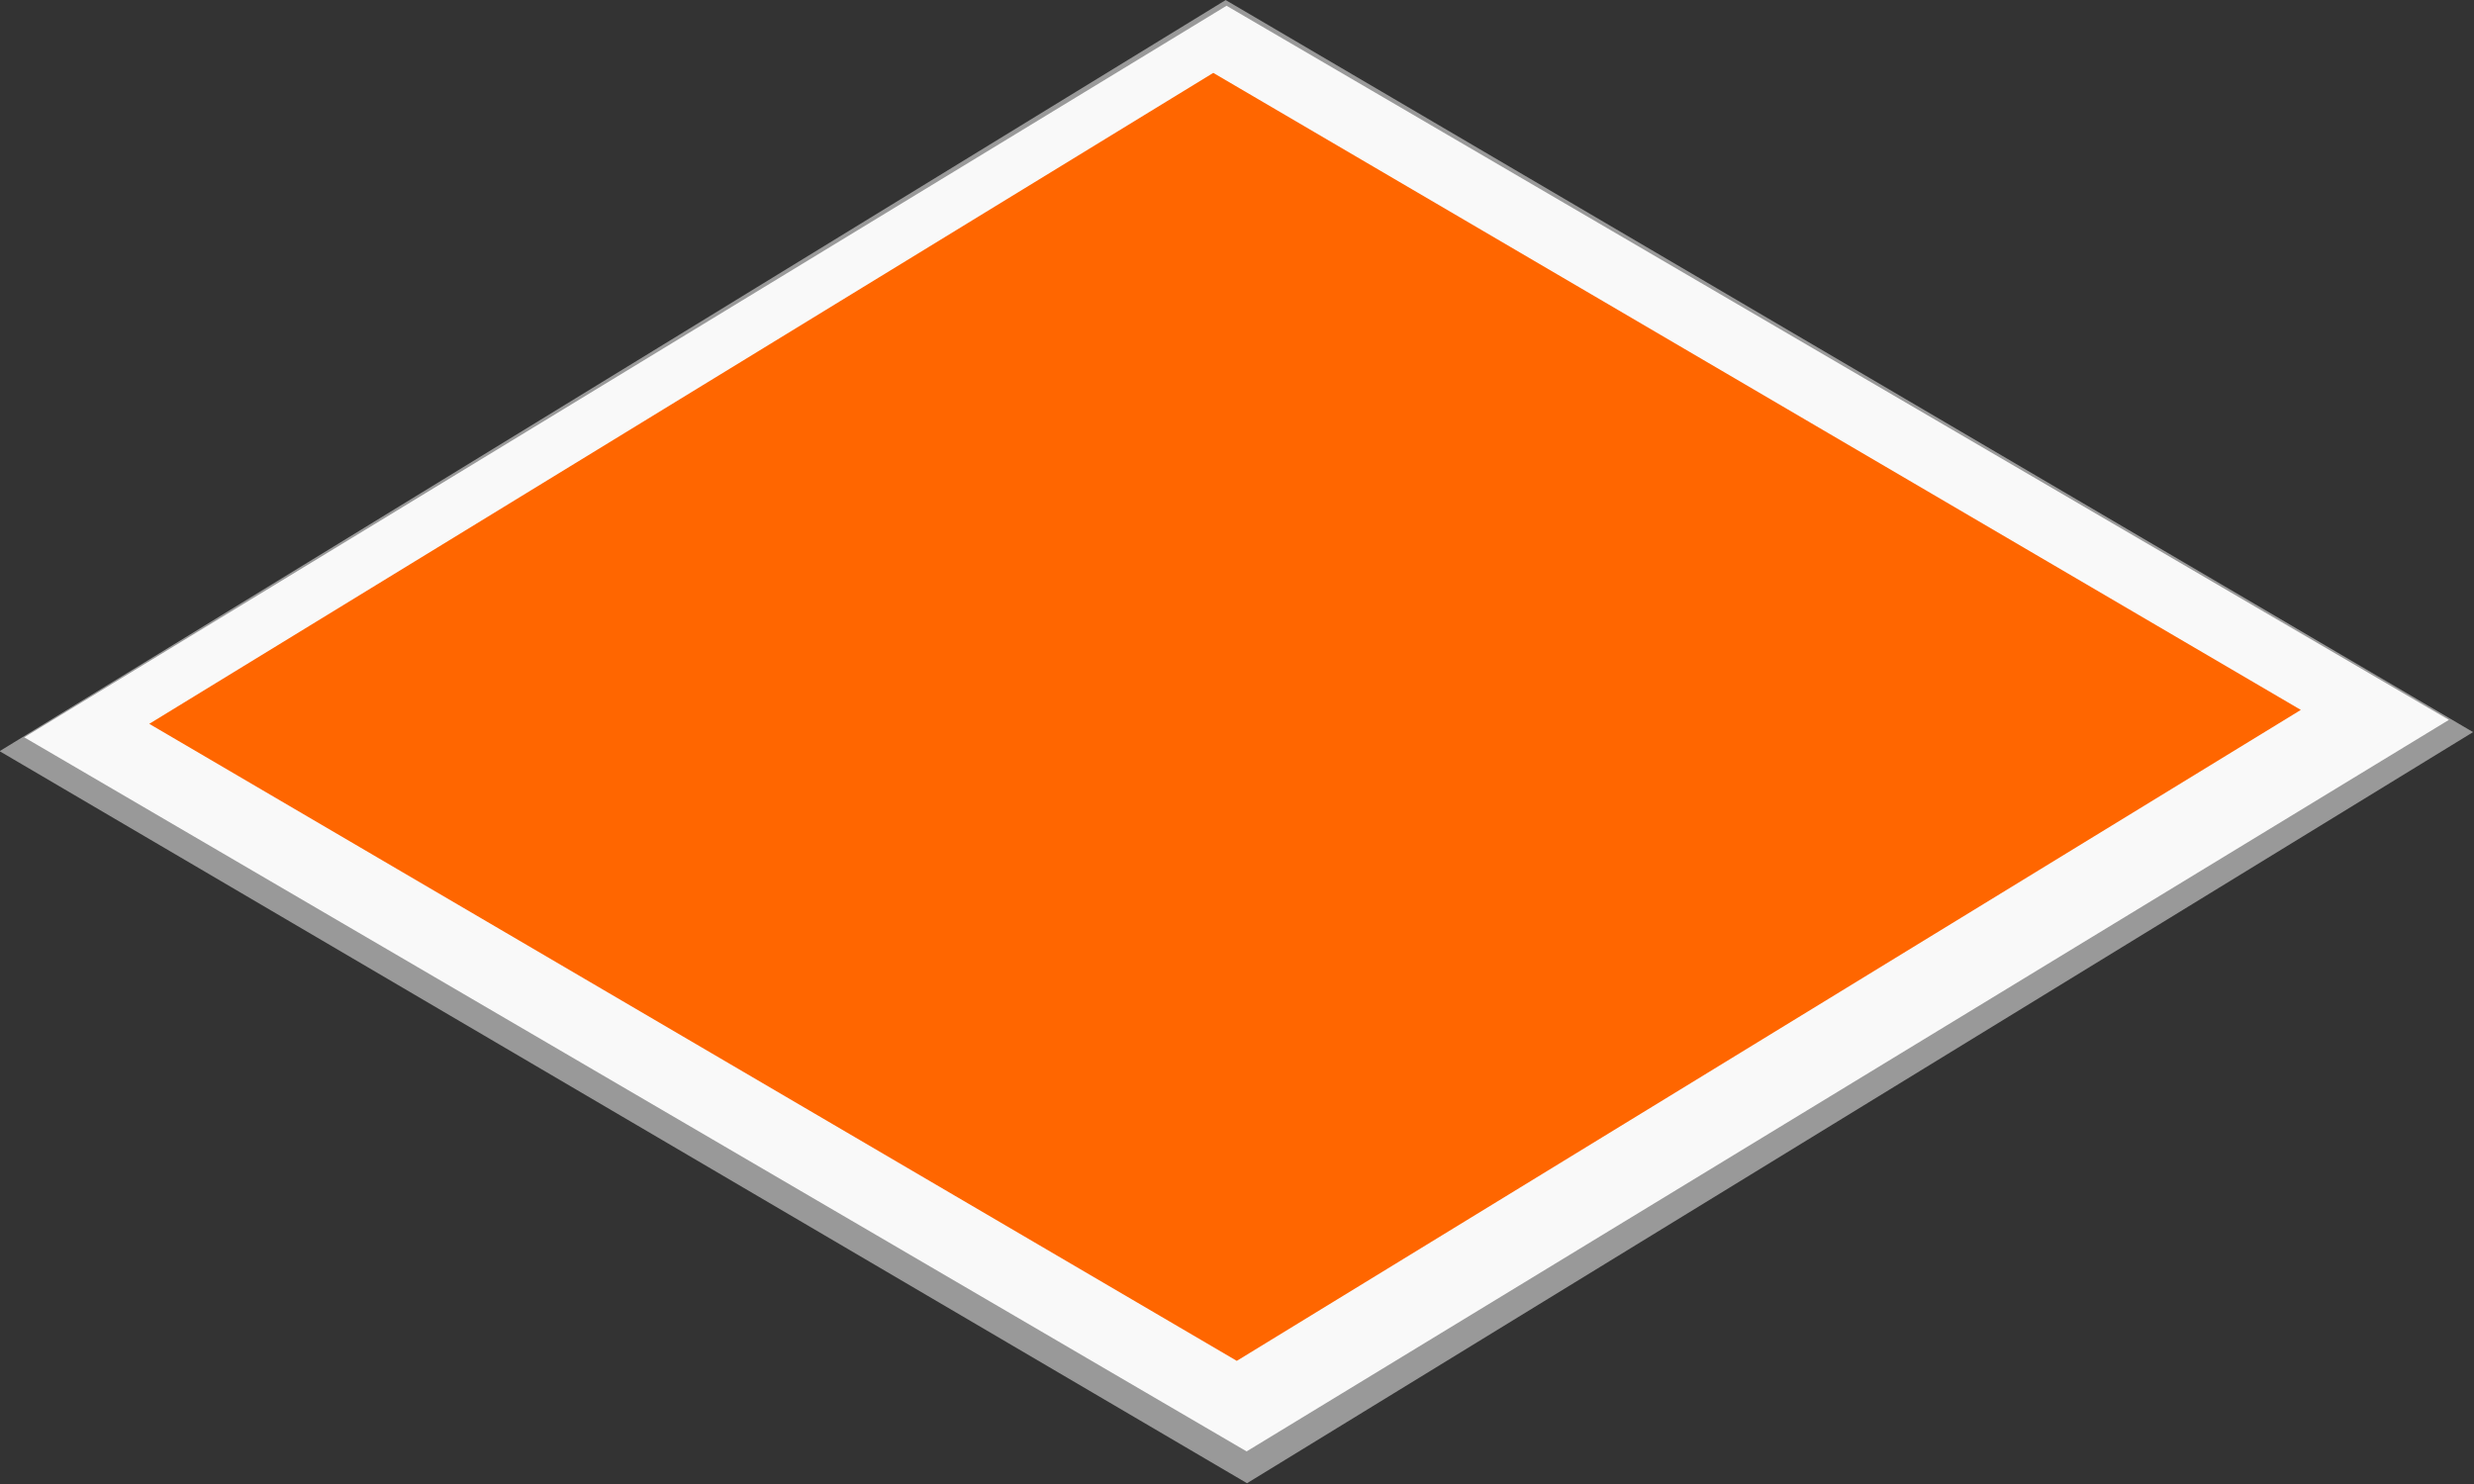 <?xml version="1.0" encoding="UTF-8" standalone="no"?>
<!-- Created with Inkscape (http://www.inkscape.org/) -->

<svg
   width="132.292mm"
   height="79.375mm"
   viewBox="0 0 132.292 79.375"
   version="1.1"
   id="svg1"
   sodipodi:docname="diamond.svg"
   inkscape:version="1.3 (0e150ed6c4, 2023-07-21)"
   xmlns:inkscape="http://www.inkscape.org/namespaces/inkscape"
   xmlns:sodipodi="http://sodipodi.sourceforge.net/DTD/sodipodi-0.dtd"
   xmlns="http://www.w3.org/2000/svg"
   xmlns:svg="http://www.w3.org/2000/svg">
  <rect x="0" y="0" width="132.292" height="79.375" fill="#333333" stroke="none"/>
  <sodipodi:namedview
     id="namedview1"
     pagecolor="#ffffff"
     bordercolor="#000000"
     borderopacity="0.25"
     inkscape:showpageshadow="2"
     inkscape:pageopacity="0.0"
     inkscape:pagecheckerboard="0"
     inkscape:deskcolor="#d1d1d1"
     inkscape:document-units="mm"
     inkscape:zoom="0.69219276"
     inkscape:cx="397.28818"
     inkscape:cy="561.25984"
     inkscape:window-width="1920"
     inkscape:window-height="991"
     inkscape:window-x="-9"
     inkscape:window-y="-9"
     inkscape:window-maximized="1"
     inkscape:current-layer="layer1" />
  <defs
     id="defs1" />
  <g
     inkscape:label="Layer 1"
     inkscape:groupmode="layer"
     id="layer1">
    <path
       sodipodi:type="star"
       style="fill:#999999;stroke-width:0.265"
       id="path3-5-0"
       inkscape:flatsided="true"
       sodipodi:sides="4"
       sodipodi:cx="71.861008"
       sodipodi:cy="142.95752"
       sodipodi:r1="60.342999"
       sodipodi:r2="30.171499"
       sodipodi:arg1="0.95643779"
       sodipodi:arg2="1.741836"
       inkscape:rounded="0"
       inkscape:randomized="0"
       d="M 106.645,192.266 22.552,177.741 37.077,93.649 121.17,108.174 Z"
       inkscape:transform-center-x="-11.530476"
       inkscape:transform-center-y="-22.757542"
       transform="matrix(0.624,-0.542,0.901,0.372,-107.535,25.437)" />
    <path
       sodipodi:type="star"
       style="fill:#f9f9f9;stroke-width:0.265"
       id="path3-5"
       inkscape:flatsided="true"
       sodipodi:sides="4"
       sodipodi:cx="71.861008"
       sodipodi:cy="142.95752"
       sodipodi:r1="60.342999"
       sodipodi:r2="30.171499"
       sodipodi:arg1="0.95643779"
       sodipodi:arg2="1.741836"
       inkscape:rounded="0"
       inkscape:randomized="0"
       d="M 106.645,192.266 22.552,177.741 37.077,93.649 121.17,108.174 Z"
       inkscape:transform-center-x="-11.30089"
       inkscape:transform-center-y="-22.174284"
       transform="matrix(0.612,-0.528,0.883,0.363,-104.087,25.019)" />
    <path
       sodipodi:type="star"
       style="fill:#ff6600;stroke-width:0.265"
       id="path3"
       inkscape:flatsided="true"
       sodipodi:sides="4"
       sodipodi:cx="71.861008"
       sodipodi:cy="142.95752"
       sodipodi:r1="60.342999"
       sodipodi:r2="30.171499"
       sodipodi:arg1="0.95643779"
       sodipodi:arg2="1.741836"
       inkscape:rounded="0"
       inkscape:randomized="0"
       d="M 106.645,192.266 22.552,177.741 37.077,93.649 121.17,108.174 Z"
       inkscape:transform-center-x="-10.018502"
       inkscape:transform-center-y="-19.757937"
       transform="matrix(0.541,-0.47,0.785,0.324,-85.592,25.8)" />
  </g>
</svg>
